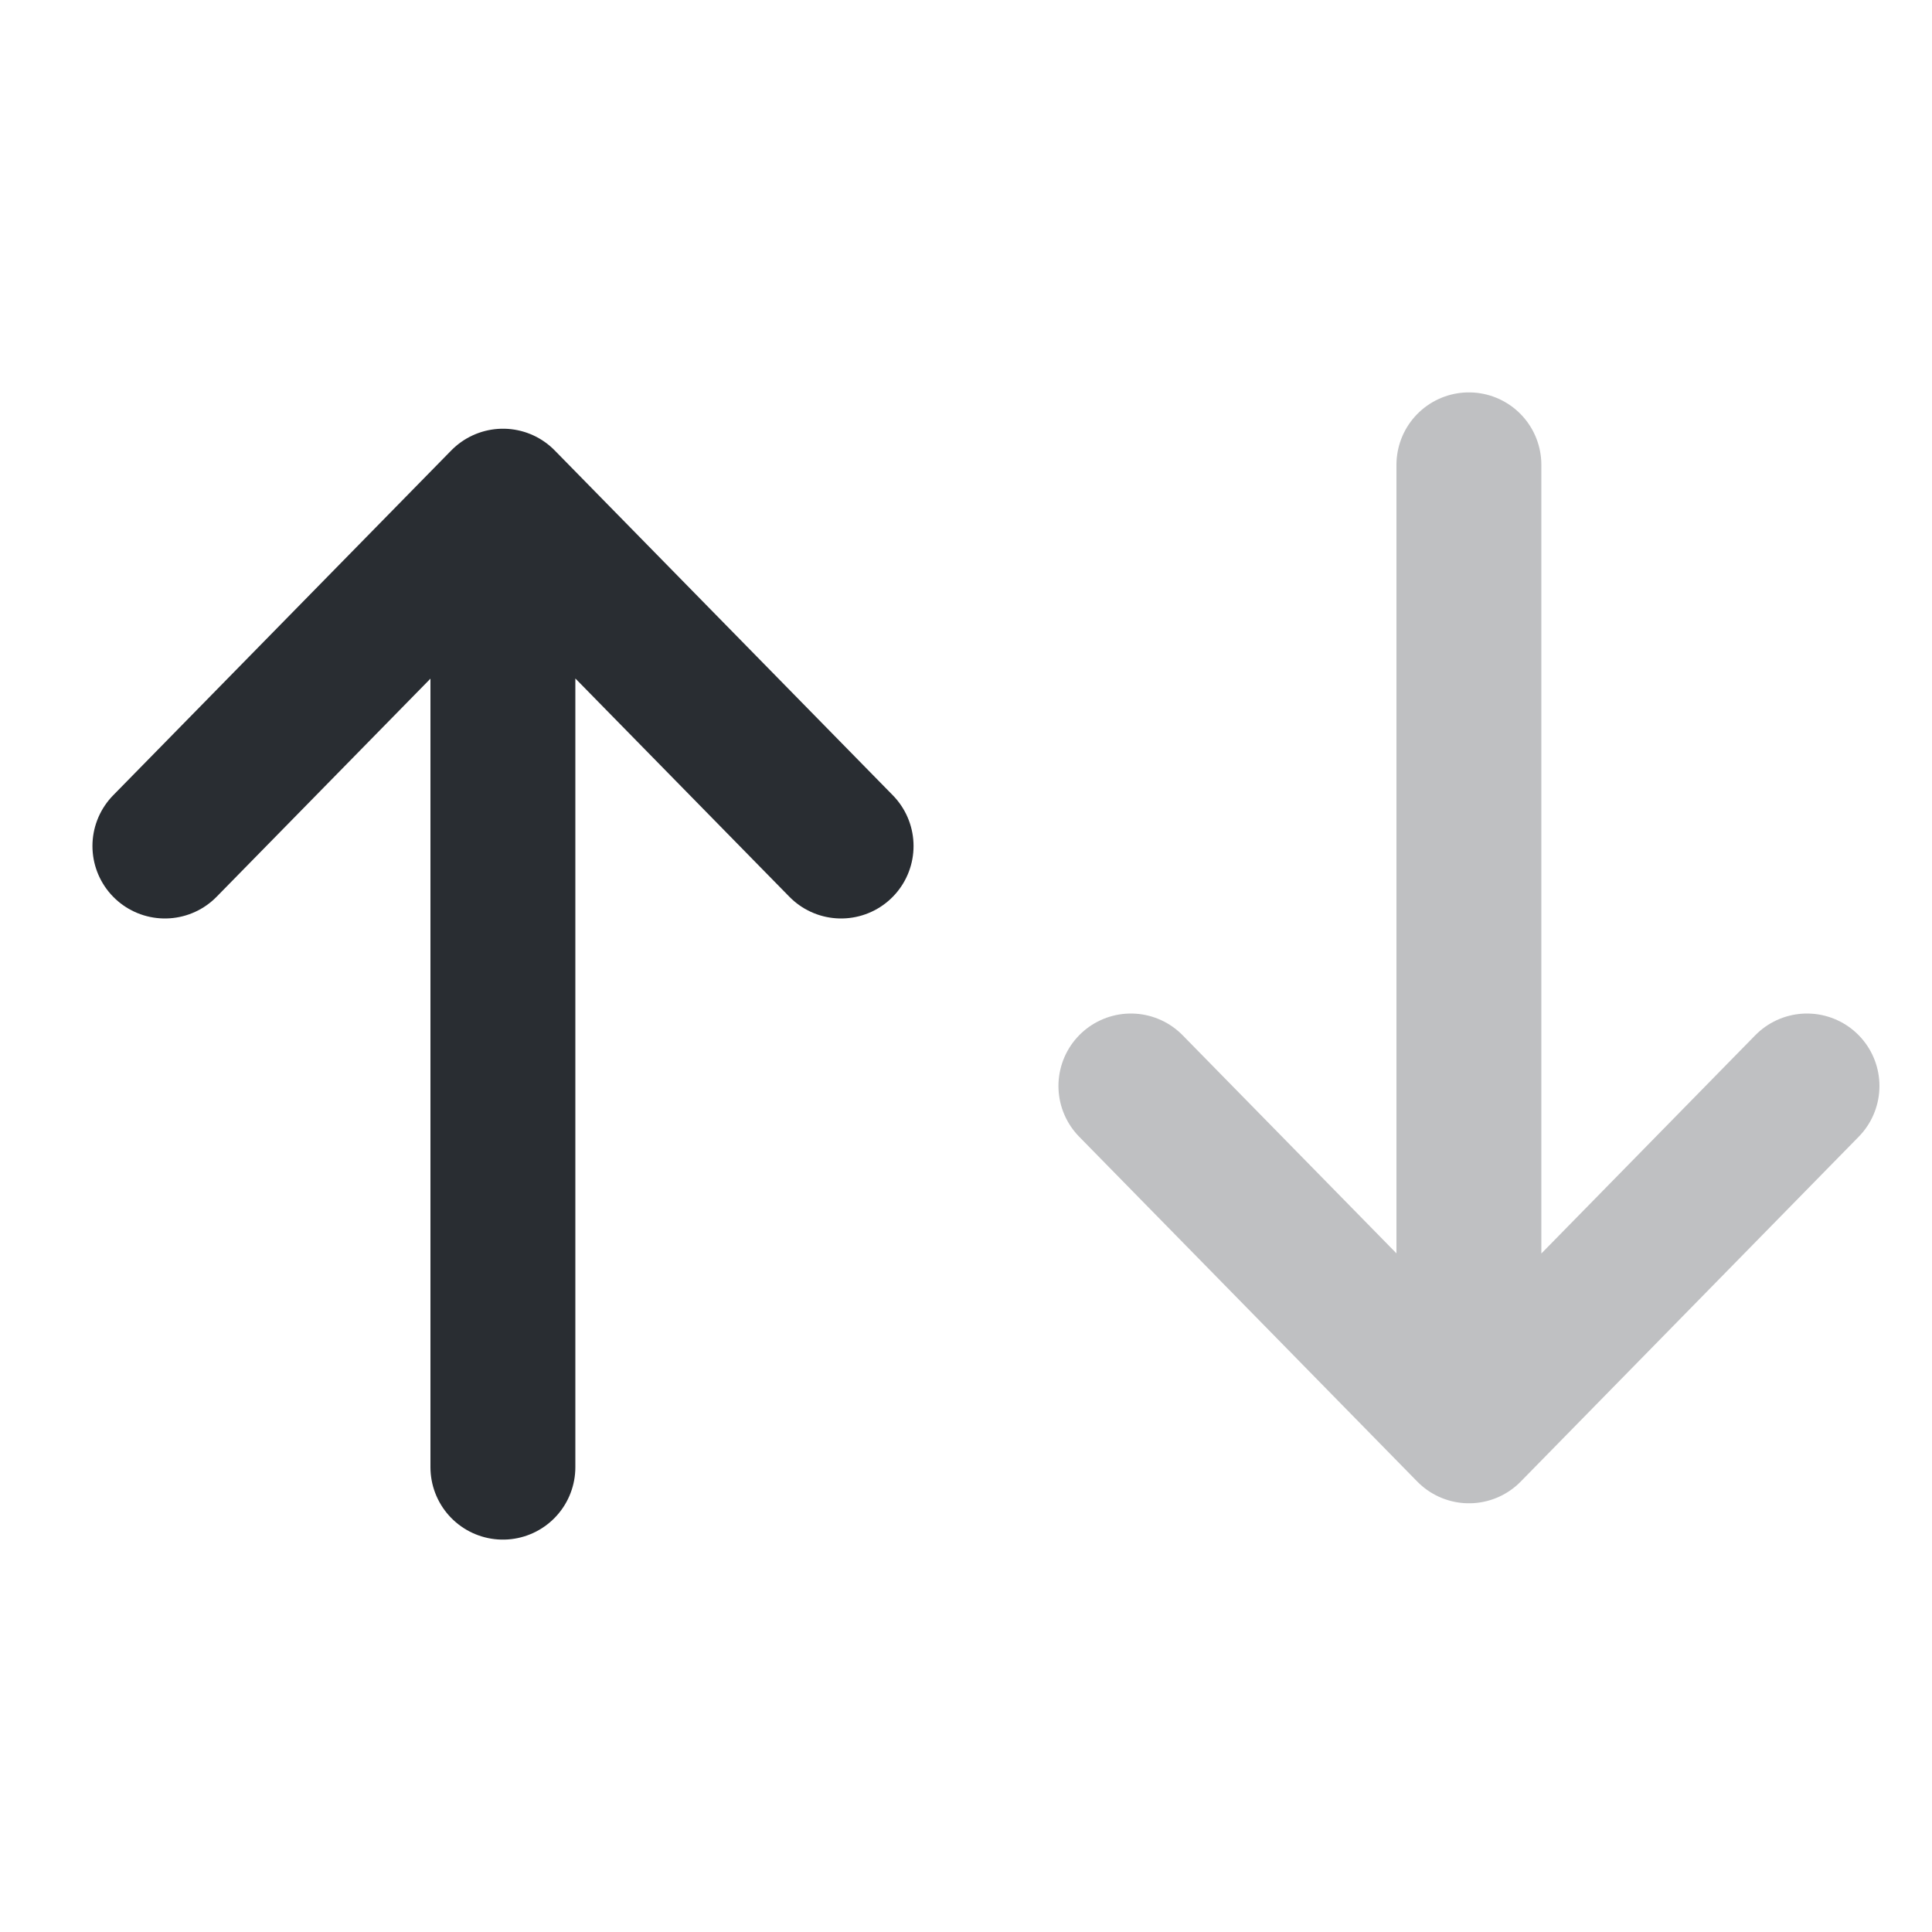 <svg width="20" height="20" viewBox="0 0 20 20" fill="none" xmlns="http://www.w3.org/2000/svg">
<path d="M8.707 8.758L5.207 5.188L1.707 8.758M5.206 15.188V5.287" stroke="#292D32" stroke-width="1.5" stroke-miterlimit="10" stroke-linecap="round" stroke-linejoin="round"/>
<path d="M18.706 11.242L15.207 14.812L11.707 11.242M15.206 4.812V14.713" stroke="#292D32" stroke-opacity="0.3" stroke-width="1.5" stroke-miterlimit="10" stroke-linecap="round" stroke-linejoin="round"/>
</svg>
